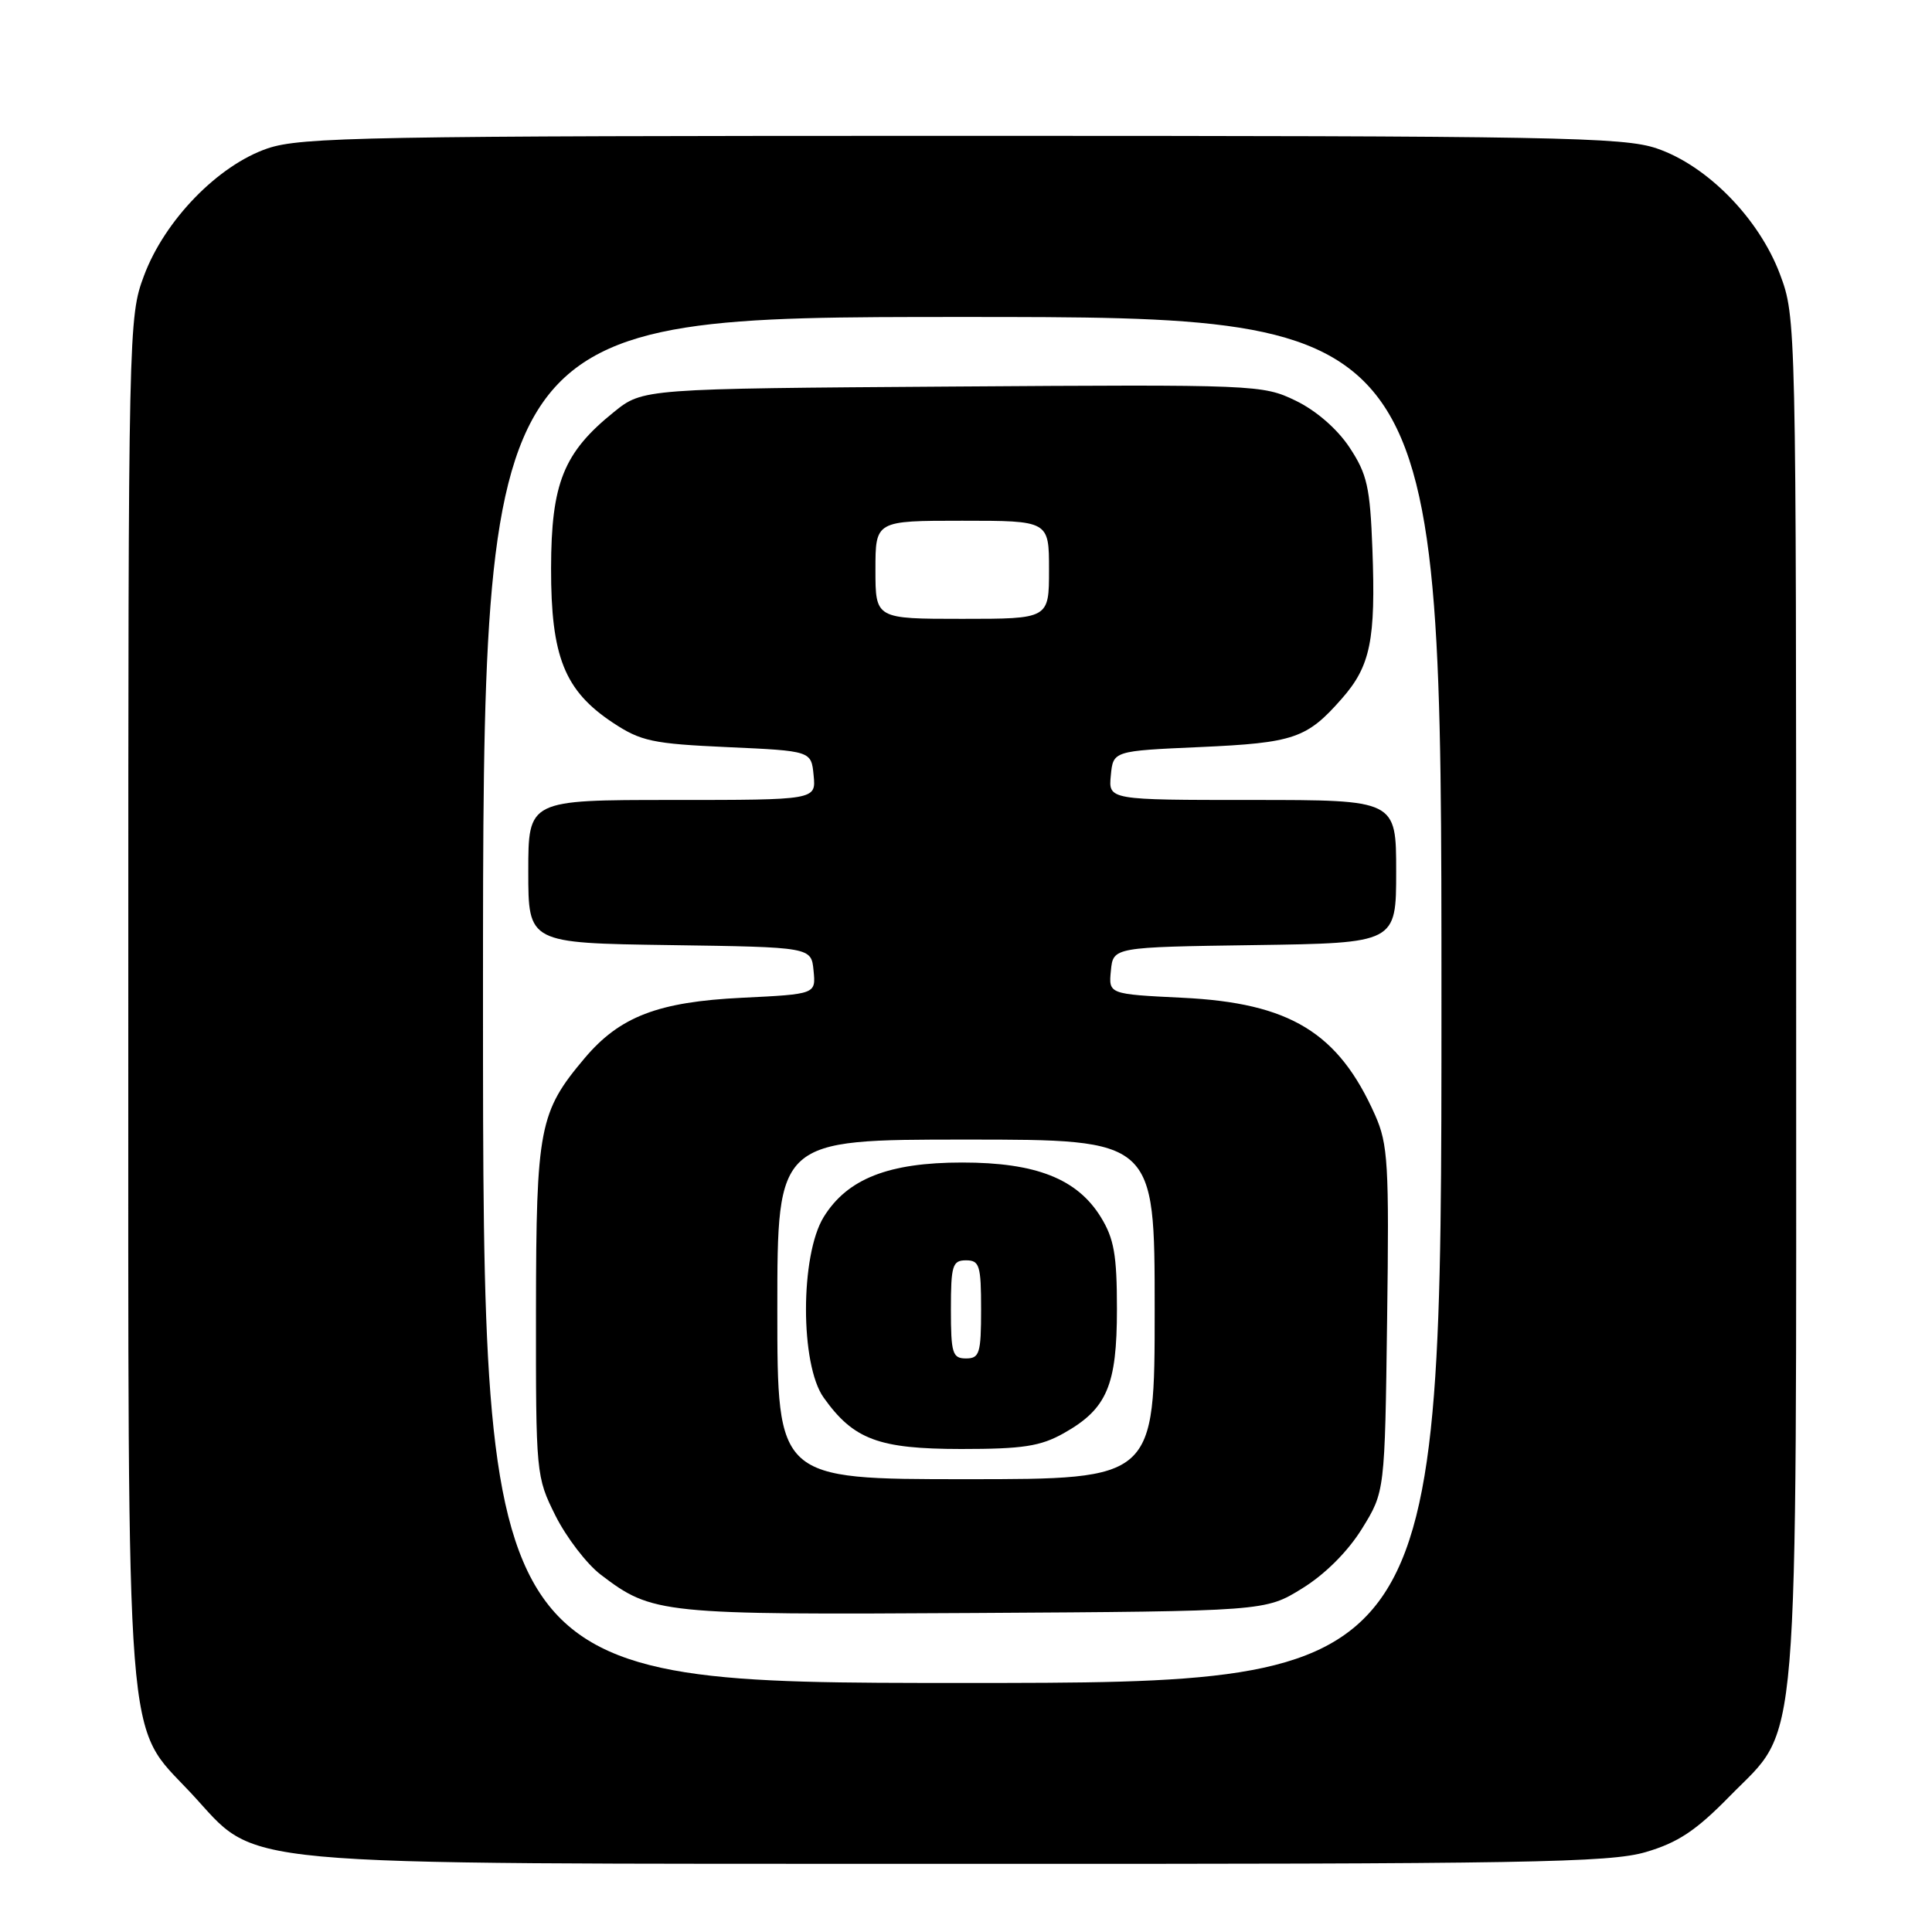 <?xml version="1.0" encoding="UTF-8" standalone="no"?>
<!DOCTYPE svg PUBLIC "-//W3C//DTD SVG 1.1//EN" "http://www.w3.org/Graphics/SVG/1.1/DTD/svg11.dtd" >
<svg xmlns="http://www.w3.org/2000/svg" xmlns:xlink="http://www.w3.org/1999/xlink" version="1.1" viewBox="0 0 256 256">
 <g >
 <path fill="currentColor"
d=" M 218.07 245.41 C 222.33 244.16 224.73 242.57 229.18 238.02 C 238.56 228.44 238.00 235.20 238.00 131.86 C 238.00 42.52 237.99 42.05 235.86 36.35 C 233.09 28.96 226.23 21.95 219.54 19.67 C 215.12 18.16 206.22 18.00 127.50 18.00 C 48.64 18.00 39.89 18.16 35.44 19.67 C 28.89 21.91 21.82 29.18 19.08 36.53 C 17.03 41.99 17.00 43.43 17.00 131.86 C 17.00 234.36 16.51 228.17 25.29 237.57 C 34.58 247.53 28.12 246.93 127.07 246.97 C 202.43 247.00 213.28 246.81 218.07 245.41 Z  M 64.00 132.50 C 64.00 42.00 64.00 42.00 127.50 42.00 C 191.00 42.00 191.00 42.00 191.00 132.50 C 191.00 223.00 191.00 223.00 127.50 223.00 C 64.00 223.00 64.00 223.00 64.00 132.50 Z  M 172.55 210.47 C 175.58 208.60 178.60 205.58 180.47 202.56 C 183.50 197.66 183.50 197.66 183.80 174.84 C 184.08 154.22 183.92 151.61 182.21 147.76 C 177.35 136.81 170.93 132.90 156.70 132.21 C 146.89 131.73 146.89 131.73 147.20 128.61 C 147.50 125.50 147.50 125.50 166.25 125.23 C 185.00 124.96 185.00 124.96 185.00 115.48 C 185.00 106.00 185.00 106.00 165.94 106.00 C 146.87 106.00 146.87 106.00 147.19 102.75 C 147.50 99.50 147.50 99.50 159.00 98.99 C 171.48 98.43 173.17 97.85 177.81 92.56 C 181.60 88.25 182.30 84.81 181.85 72.74 C 181.54 64.55 181.16 62.83 178.82 59.29 C 177.19 56.83 174.39 54.40 171.68 53.09 C 167.32 50.98 166.46 50.94 126.21 51.22 C 85.18 51.50 85.18 51.50 81.34 54.60 C 74.67 59.97 73.04 64.03 73.02 75.29 C 73.00 87.00 74.80 91.51 81.19 95.75 C 84.92 98.22 86.45 98.55 96.42 99.00 C 107.50 99.50 107.50 99.50 107.81 102.75 C 108.13 106.00 108.13 106.00 89.06 106.00 C 70.00 106.00 70.00 106.00 70.00 115.48 C 70.00 124.96 70.00 124.96 88.75 125.23 C 107.50 125.50 107.50 125.50 107.80 128.61 C 108.11 131.73 108.11 131.73 98.30 132.21 C 87.20 132.75 82.12 134.70 77.47 140.21 C 71.45 147.34 71.05 149.44 71.02 173.55 C 71.00 195.33 71.03 195.67 73.60 200.83 C 75.04 203.70 77.73 207.22 79.60 208.65 C 86.45 213.87 87.49 213.98 129.08 213.73 C 167.66 213.50 167.66 213.50 172.55 210.47 Z  M 103.00 173.50 C 103.00 151.00 103.00 151.00 128.00 151.00 C 153.00 151.00 153.00 151.00 153.00 173.50 C 153.00 196.00 153.00 196.00 128.00 196.00 C 103.00 196.00 103.00 196.00 103.00 173.50 Z  M 140.95 189.91 C 146.68 186.69 148.00 183.60 148.00 173.46 C 148.00 166.27 147.62 164.12 145.85 161.25 C 142.72 156.19 137.26 154.04 127.50 154.04 C 117.74 154.04 112.28 156.19 109.15 161.25 C 106.02 166.32 106.01 180.81 109.14 185.19 C 113.10 190.75 116.41 191.99 127.36 192.00 C 135.53 192.00 137.87 191.64 140.95 189.91 Z  M 116.00 75.50 C 116.00 69.00 116.00 69.00 127.50 69.00 C 139.00 69.00 139.00 69.00 139.00 75.50 C 139.00 82.00 139.00 82.00 127.50 82.00 C 116.00 82.00 116.00 82.00 116.00 75.50 Z  M 126.00 173.50 C 126.00 167.67 126.21 167.00 128.00 167.00 C 129.79 167.00 130.00 167.67 130.00 173.50 C 130.00 179.33 129.79 180.00 128.00 180.00 C 126.21 180.00 126.00 179.33 126.00 173.50 Z "/>
</g>
</svg>
